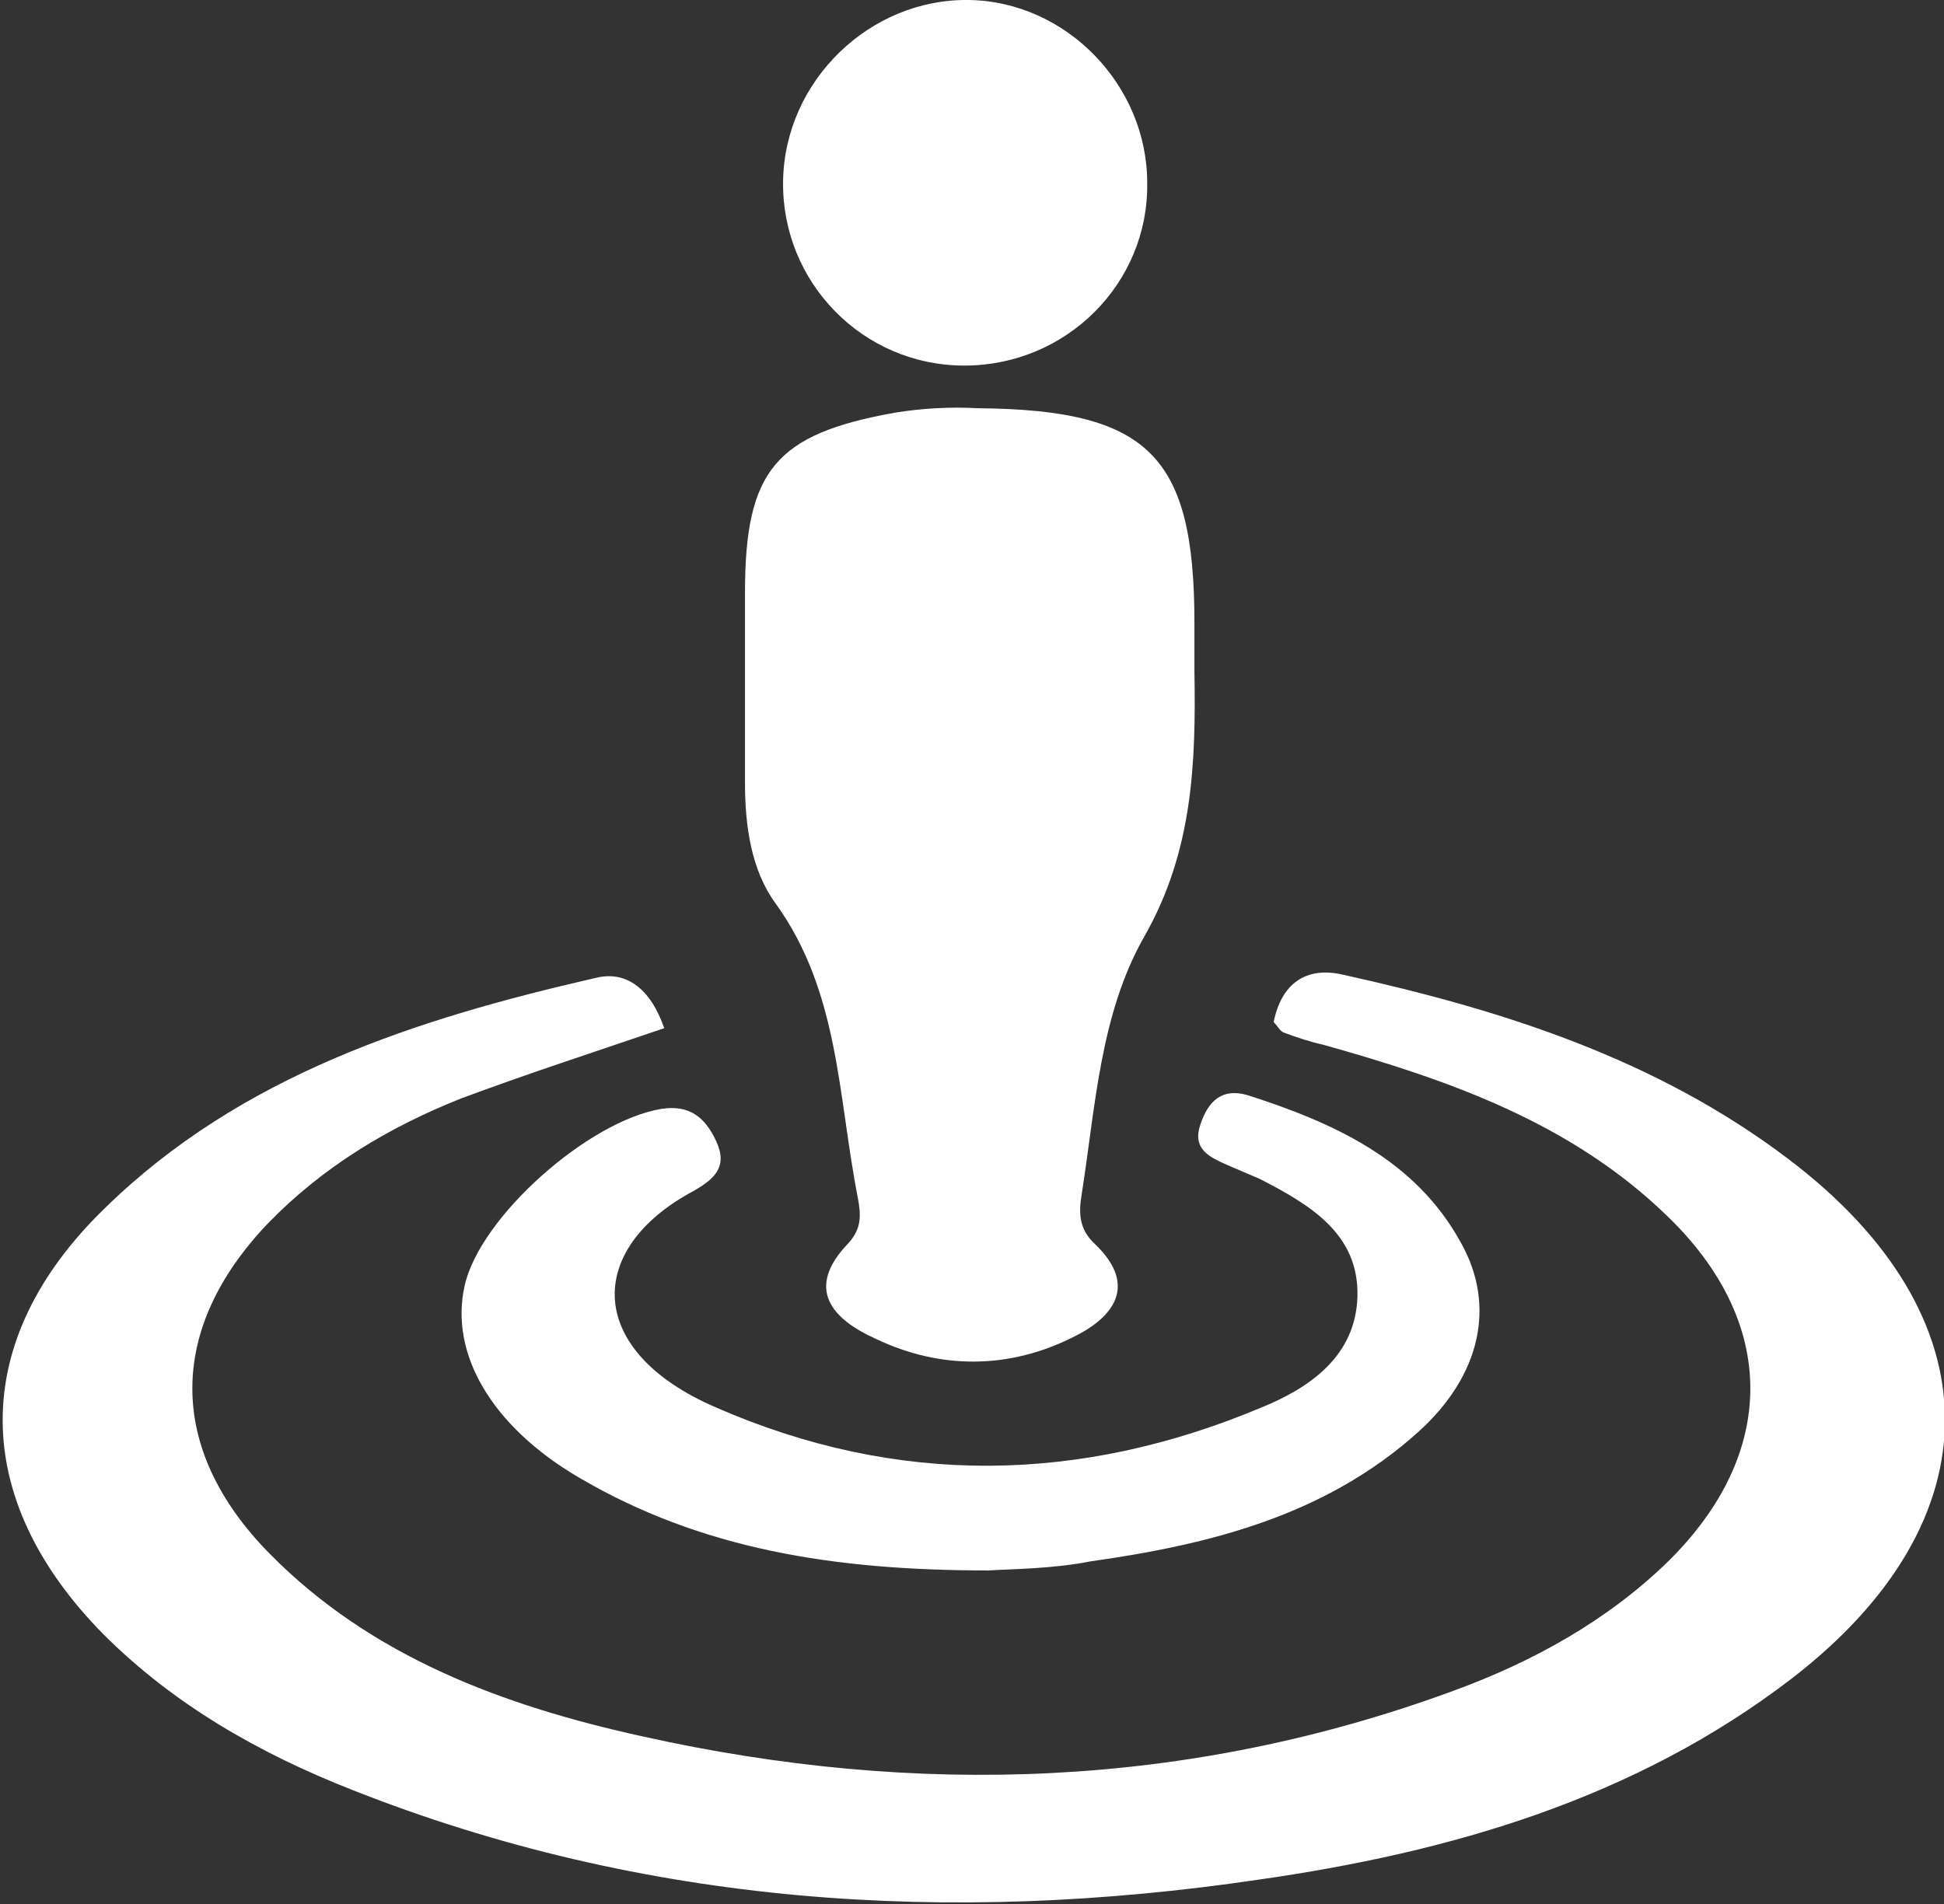 <?xml version="1.0" encoding="utf-8"?>
<!-- Generator: Adobe Illustrator 22.1.0, SVG Export Plug-In . SVG Version: 6.00 Build 0)  -->
<svg version="1.1" id="Layer_1" xmlns="http://www.w3.org/2000/svg" xmlns:xlink="http://www.w3.org/1999/xlink" x="0px" y="0px"
	 viewBox="0 0 127.6 125" style="enable-background:new 0 0 127.6 125;" xml:space="preserve">
<rect x="0" y="0" width="127.6" height="125" fill="#333333" stroke="none"/>
<style type="text/css">
	.st0{fill:#FFFFFF;}
	.st1{fill:#060606;}
</style>
<g>
	<g>
		<path class="st0" d="M43.6,67.5c-4.7,1.6-9,3-13.3,4.6c-4.8,1.9-9.1,4.5-12.7,8.2c-6.6,6.9-6.7,14.8,0.1,21.7
			c6.7,6.8,15.4,10,24.5,12c18,4,35.8,3.4,53.2-3c5.2-1.9,10.1-4.6,14.1-8.5c7.2-7.1,7.2-15.7-0.1-22.7c-6.3-6.1-14.3-8.9-22.5-11.2
			c-0.9-0.2-1.8-0.5-2.6-0.8c-0.3-0.1-0.4-0.4-0.7-0.7c0.5-2.5,2.1-3.7,4.6-3.1c10.4,2.3,20.5,5.5,29.2,12.1
			c13.6,10.3,13.7,23.7,0.2,34.1c-10.3,7.9-22.4,11.4-35,13.2c-20.3,3-40.3,1.7-59.5-5.9c-6.1-2.4-11.7-5.6-16.3-10.2
			c-8.8-8.9-8.9-19.3,0.1-28c8.9-8.7,20.4-12.4,32.2-15.1C41.1,63.7,42.7,64.9,43.6,67.5z"/>
		<path class="st0" d="M78.4,44.1c0.1,6-0.1,11.8-3.3,17.4c-2.9,5.1-3.2,11.2-4.1,16.9c-0.2,1.2-0.2,2.3,0.9,3.3
			c2.8,2.7,1.2,4.8-1.5,6.1c-4.2,2.1-8.7,2.1-12.9,0.1c-2.9-1.3-4.7-3.3-1.8-6.3c0.9-1,0.8-1.9,0.6-3c-1.3-6.6-1.2-13.5-5.4-19.3
			c-1.6-2.2-2-5.1-2-7.9c0-4.2,0-8.3,0-12.5c0-8,2-10.4,9.8-11.8c1.8-0.3,3.7-0.4,5.5-0.3c11.2,0.1,14.2,3.1,14.2,14.1
			C78.4,41.9,78.4,43,78.4,44.1z"/>
		<path class="st0" d="M64.9,103.1c-10.2,0-18.9-1.4-26.9-6.1c-5.8-3.4-8.5-8.2-7.5-12.6c1-4.5,8.1-10.8,12.9-11.6
			c1.9-0.3,2.9,0.6,3.6,2.1c0.8,1.7-0.1,2.5-1.5,3.3c-7.1,3.8-7.1,10.5,1.5,14.2c11.9,5.2,23.9,5,35.8,0c3.2-1.3,6.2-3.4,6.3-7.3
			c0.1-4.1-3.1-6-6.4-7.7c-0.7-0.3-1.4-0.6-2.1-0.9c-1.1-0.5-2.4-1-1.8-2.7c0.5-1.5,1.4-2.4,3.1-1.9c5.6,1.8,11,4.2,14,9.7
			c2.3,4.1,1.3,8.7-2.8,12.4c-6.1,5.5-13.7,7.4-21.5,8.5C69.1,103,66.4,103,64.9,103.1z"/>
		<path class="st0" d="M63.3,24c-6.7,0-12-5.5-11.9-12.1c0.1-6.6,5.7-12,12.2-11.9C70,0.1,75.3,5.6,75.3,12C75.4,18.6,70,24,63.3,24
			z"/>
	</g>
</g>
</svg>

